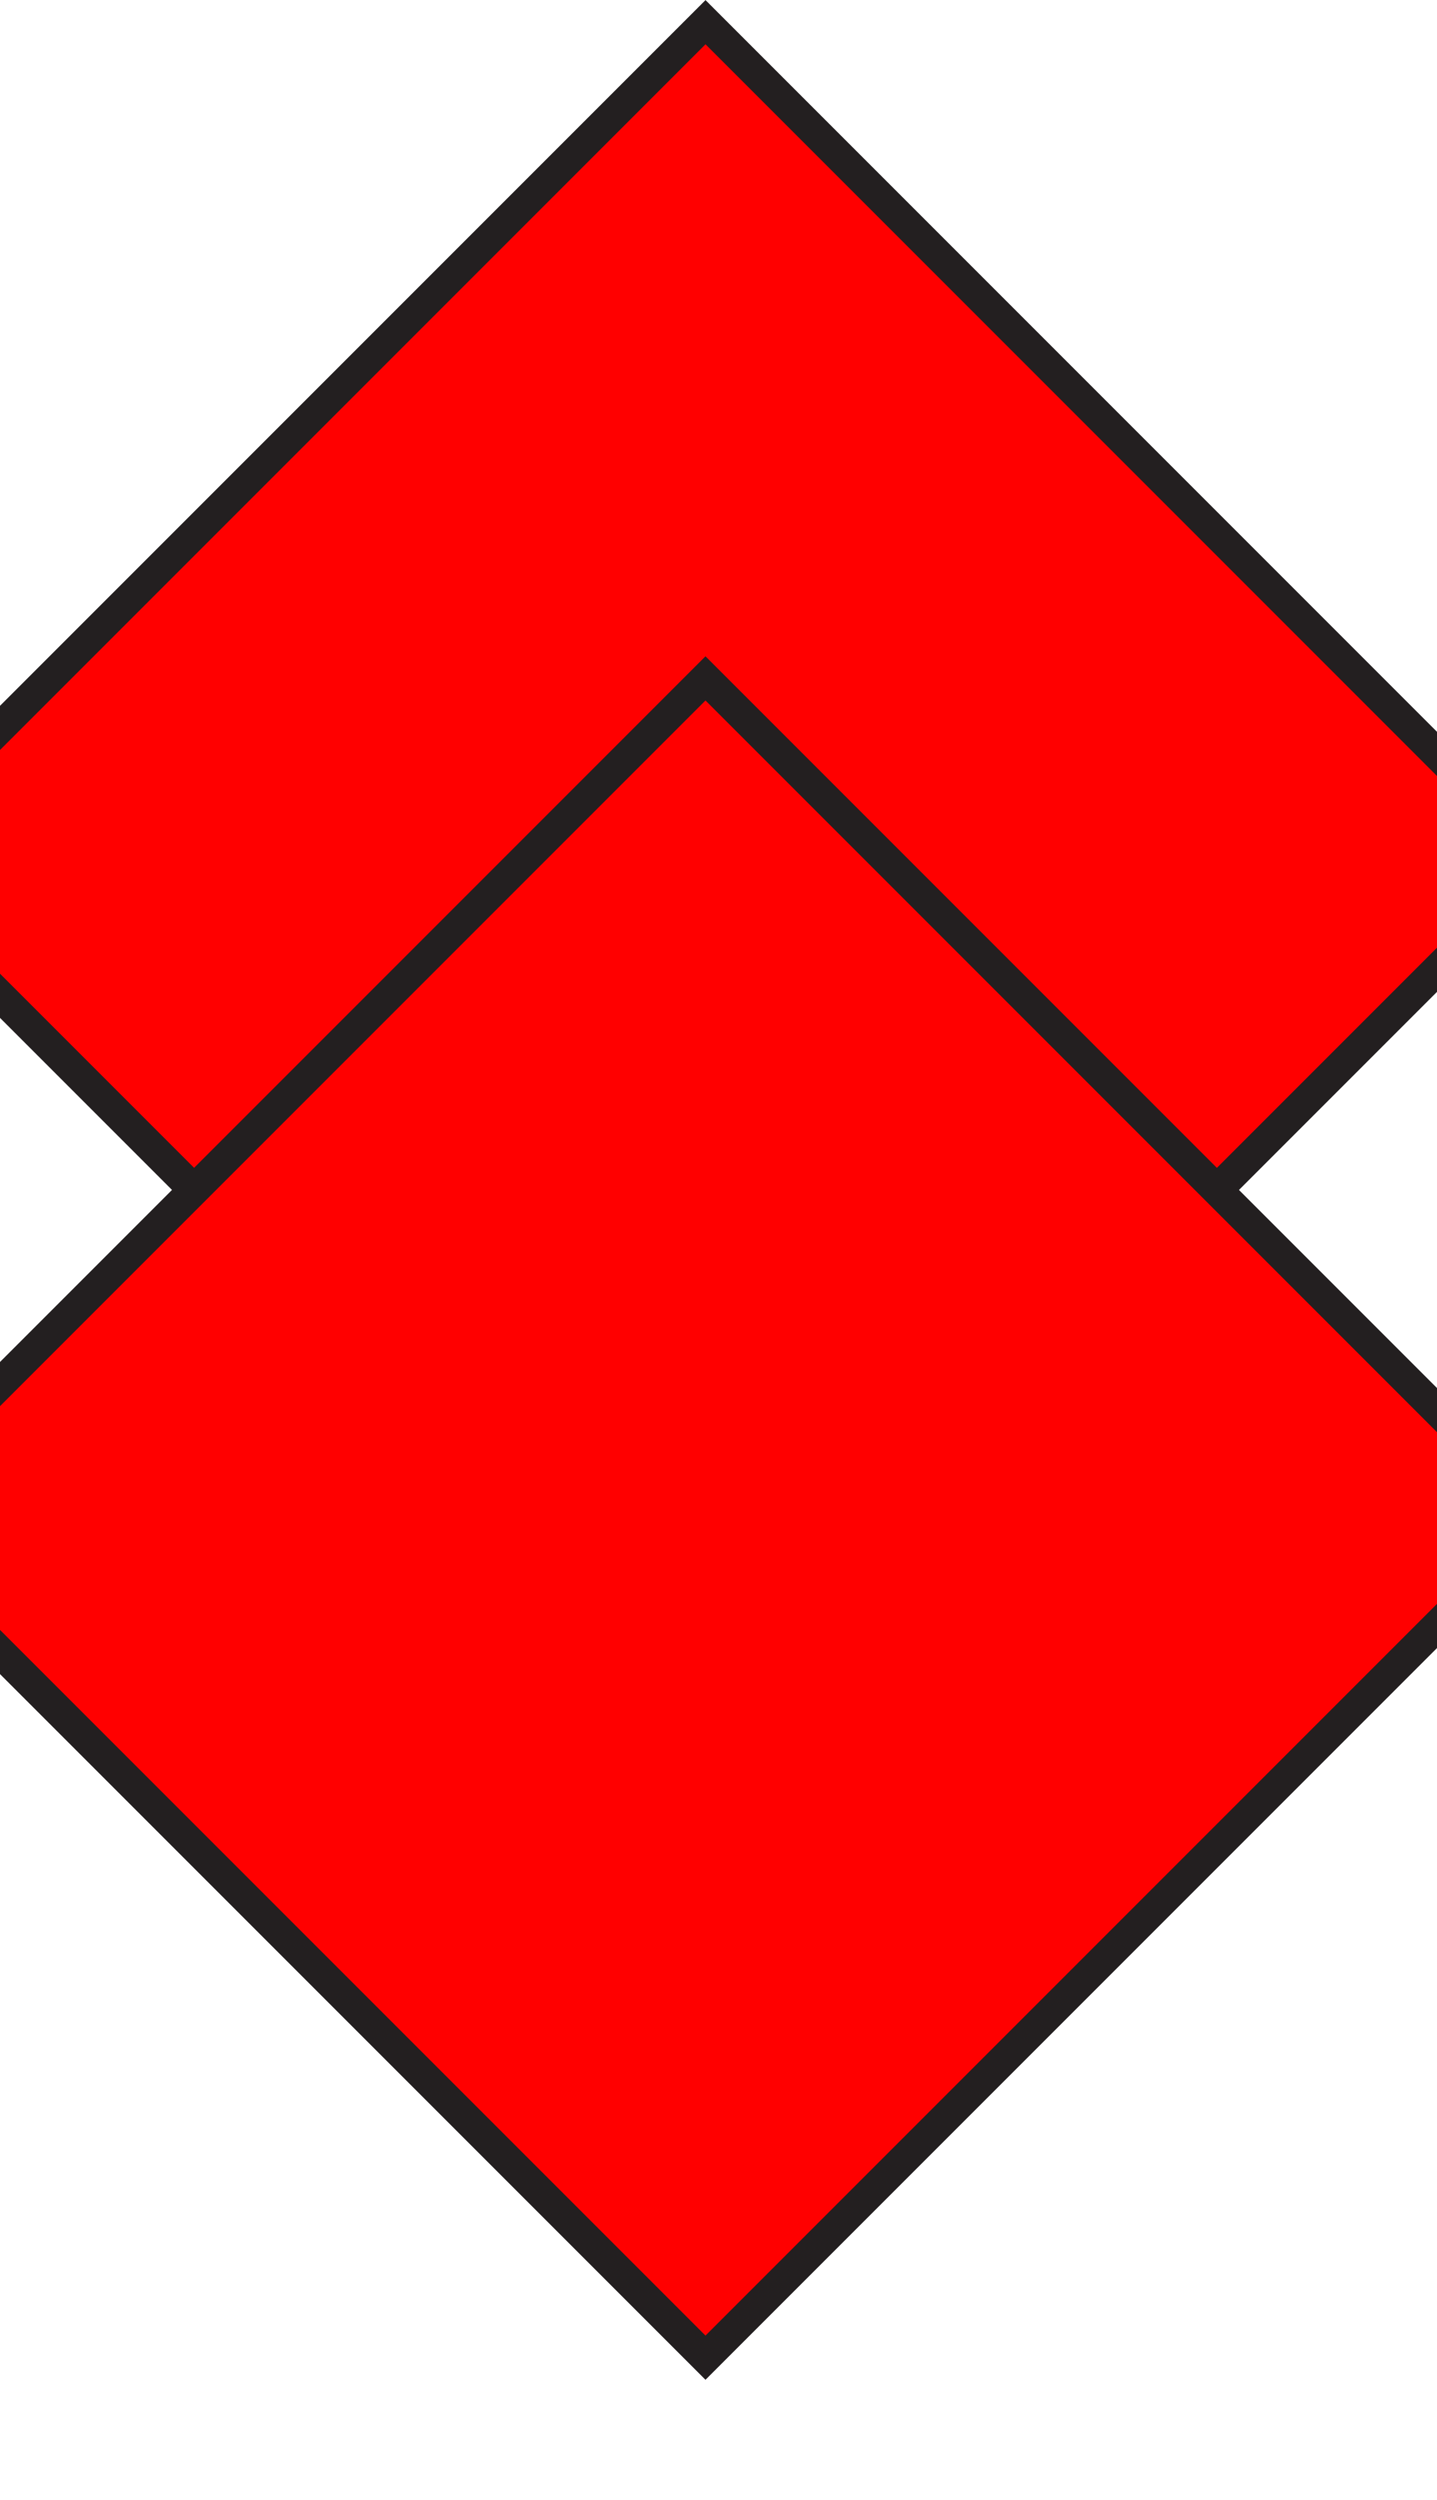 <svg xmlns="http://www.w3.org/2000/svg" viewBox="5 0 46 80">
  <defs>
    <style>
     .cls-1{
      fill:#f00;
      stroke:#231f20;
      stroke-miterlimit:10;
    }
    </style>
  </defs>
  <g>
    <rect class="cls-1" x="8.58" y="8.58" width="38" height="38" transform="translate(-11.42 27.58) rotate(-45)">
      <animate attributeName="rx" values="0;20;0" dur="2s" repeatCount="indefinite" />
    </rect>
    <rect class="cls-1" x="8.58" y="29.58" width="38" height="38" transform="translate(-26.27 33.73) rotate(-45)"/>
  </g>
</svg>